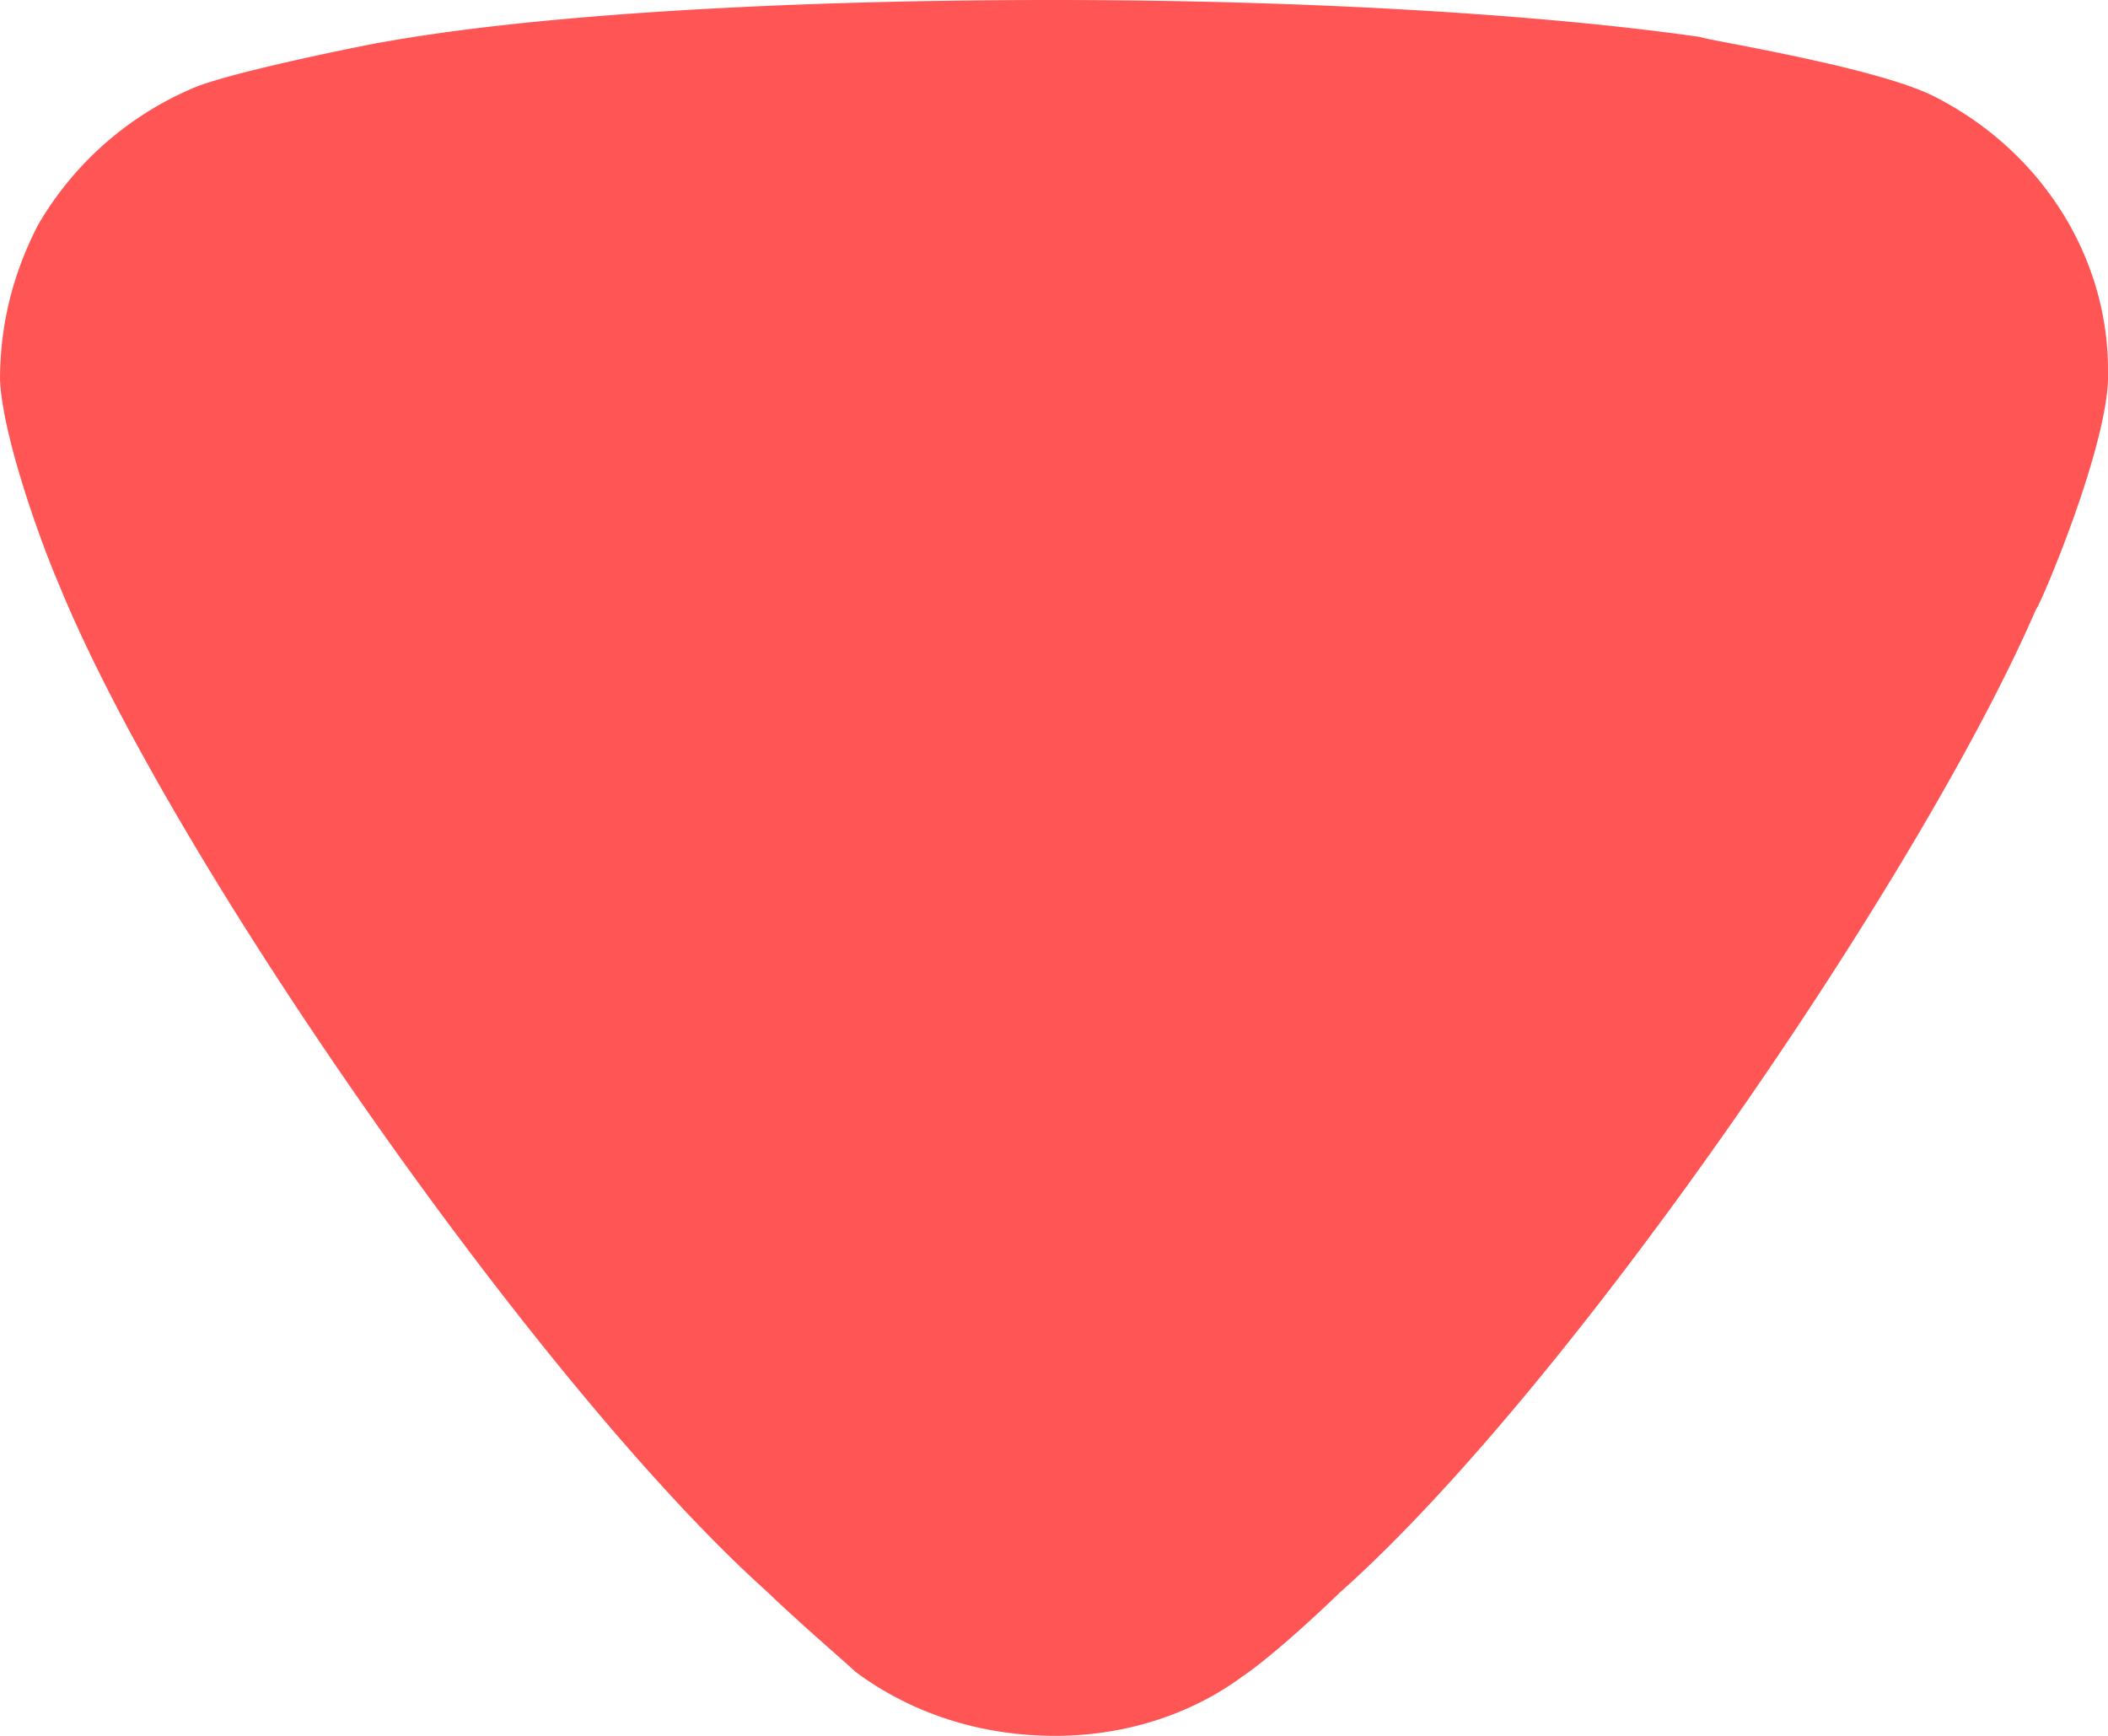 <svg width="17" height="14" fill="none" xmlns="http://www.w3.org/2000/svg"><path d="M6.898 13.483c-.082-.079-.434-.378-.723-.656-1.817-1.631-4.792-5.886-5.7-8.114C.329 4.375.02 3.52 0 3.063c0-.438.102-.855.309-1.253A2.645 2.645 0 0 1 1.589.697C1.962.557 3.077.338 3.098.338 4.317.12 6.298 0 8.489 0c2.086 0 3.988.12 5.226.299.02.02 1.405.238 1.88.477C16.462 1.214 17 2.069 17 2.984v.08c-.021.595-.56 1.849-.58 1.849-.909 2.107-3.738 6.264-5.618 7.934 0 0-.483.471-.785.676-.433.319-.97.477-1.507.477-.6 0-1.157-.179-1.612-.517" fill="#F55"/></svg>